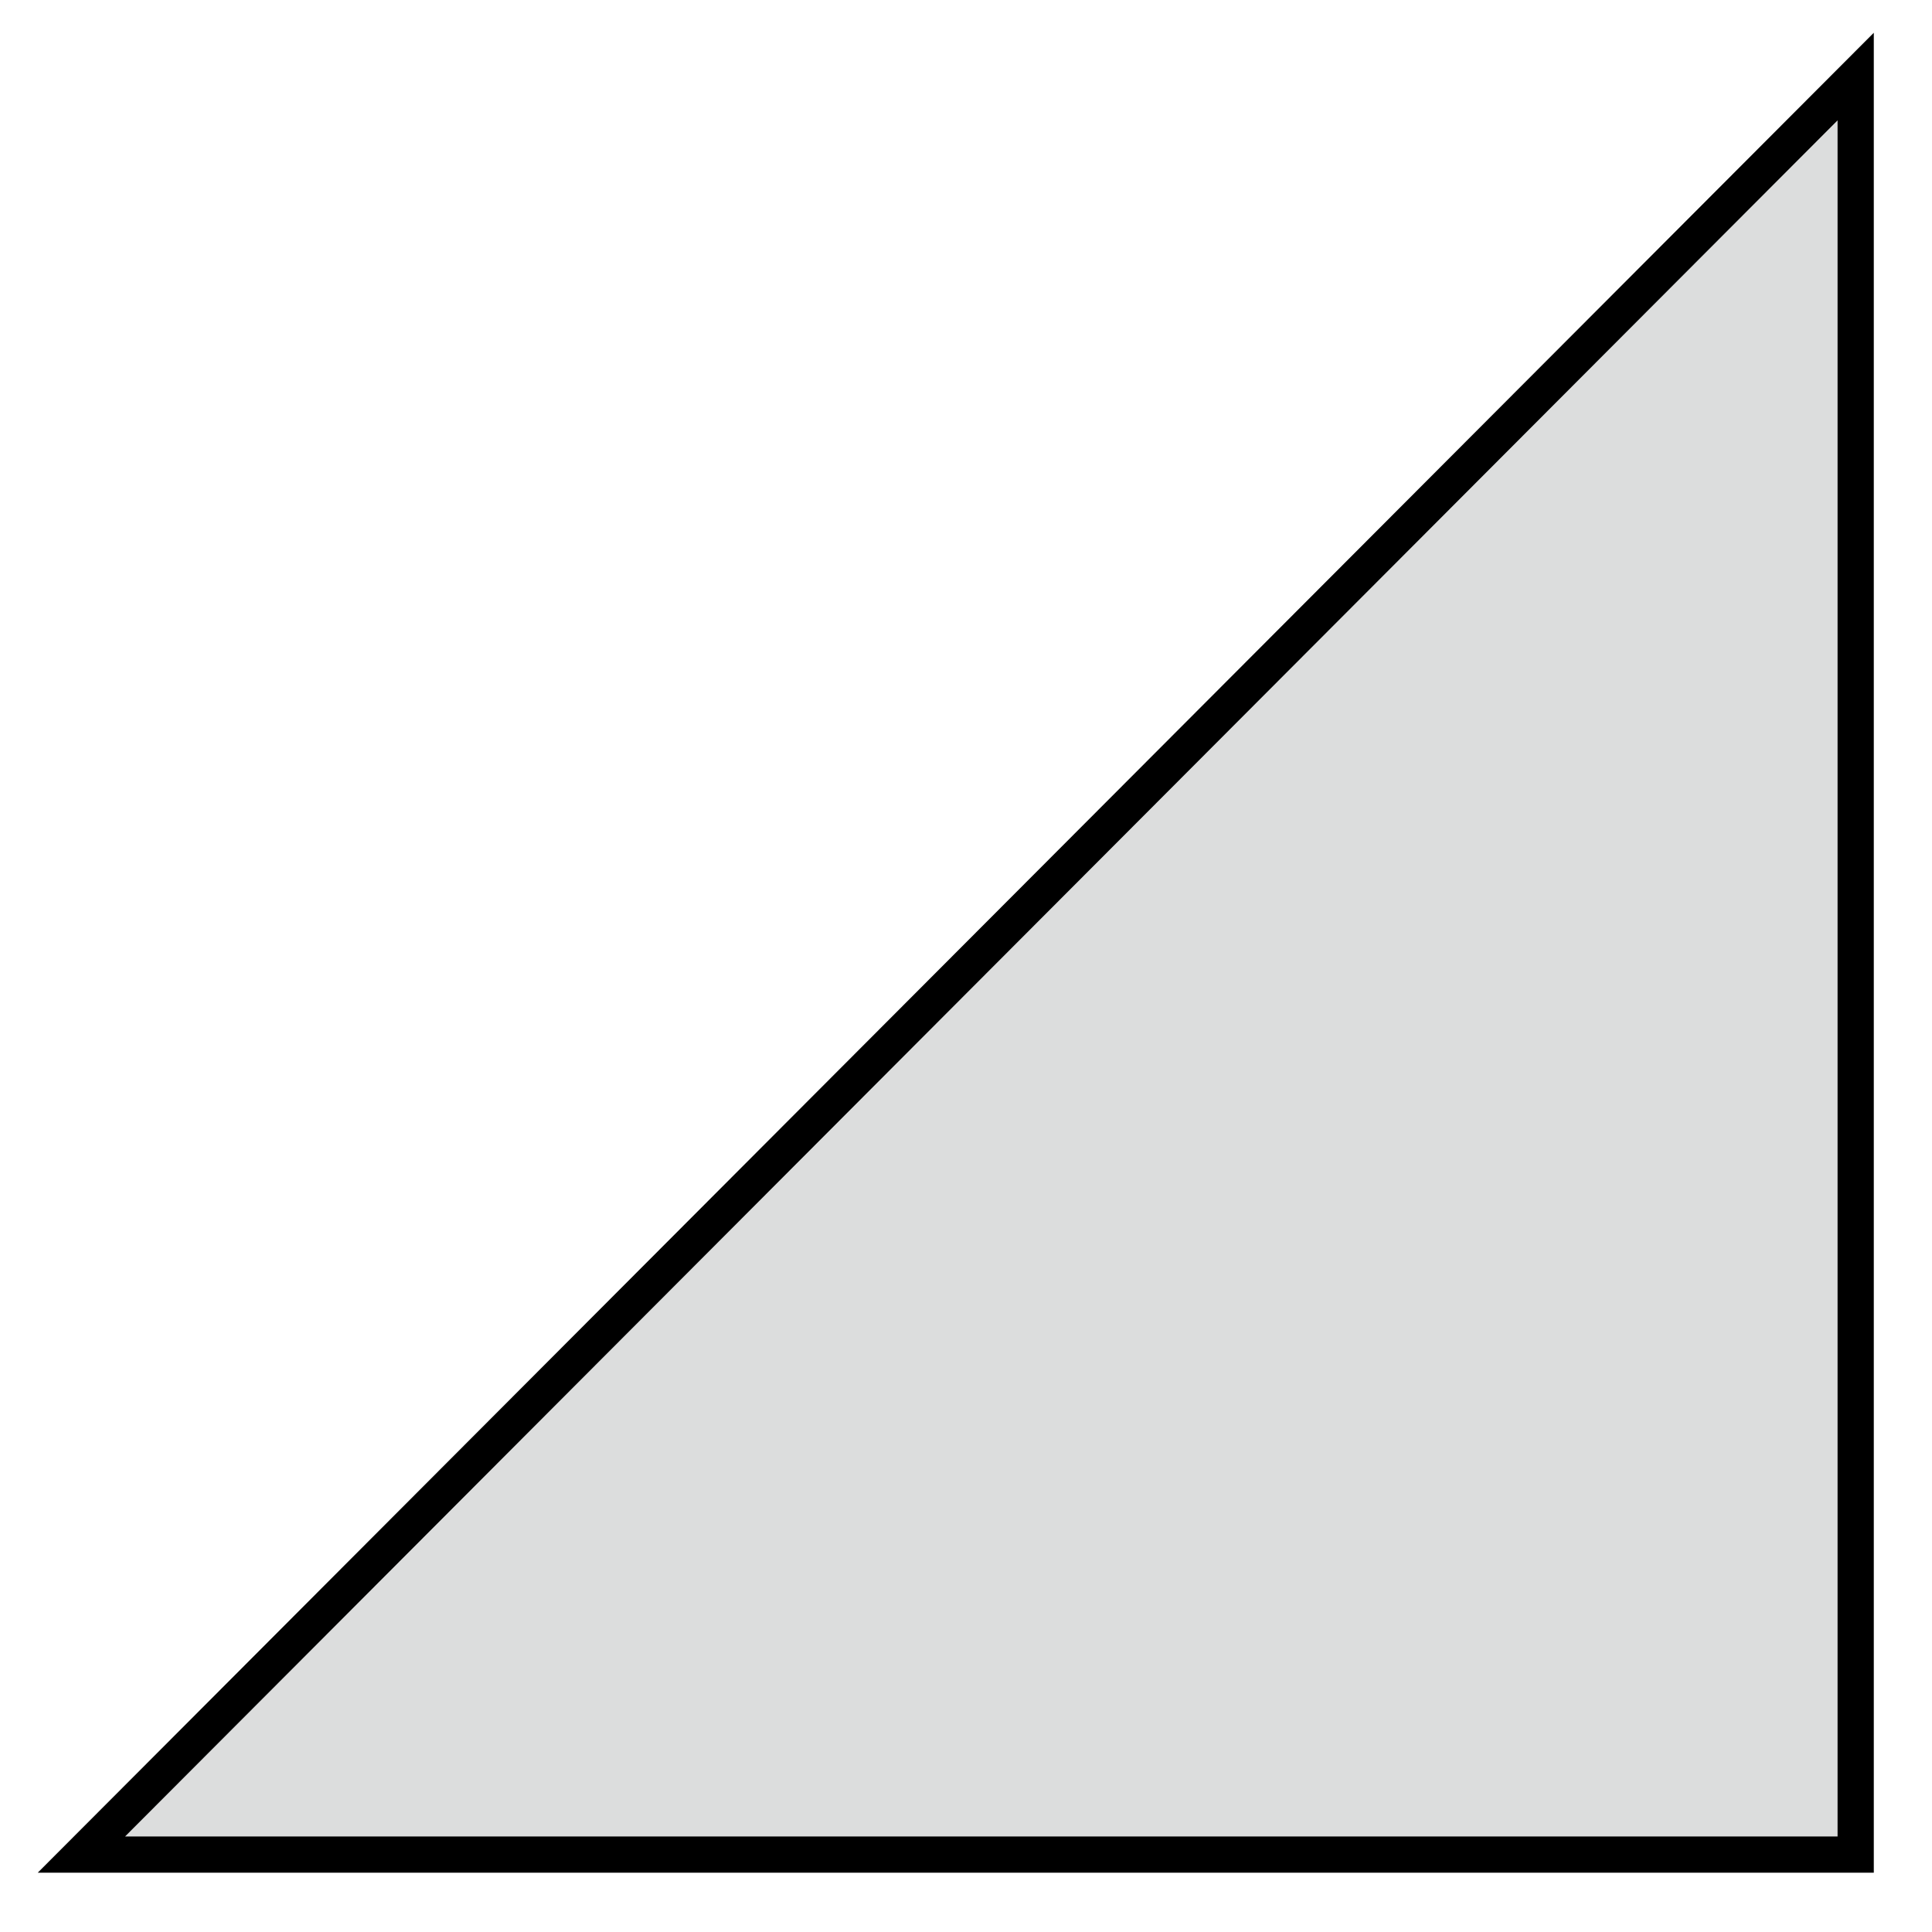<?xml version="1.0" encoding="utf-8"?>
<!-- Generator: Adobe Illustrator 16.0.0, SVG Export Plug-In . SVG Version: 6.00 Build 0)  -->
<!DOCTYPE svg PUBLIC "-//W3C//DTD SVG 1.1//EN" "http://www.w3.org/Graphics/SVG/1.1/DTD/svg11.dtd">
<svg version="1.1" id="图层_1" xmlns="http://www.w3.org/2000/svg" xmlns:xlink="http://www.w3.org/1999/xlink" x="0px" y="0px"
	 width="6px" height="6px" viewBox="0 0 16 16" enable-background="new 0 0 16 16" xml:space="preserve">
<polygon fill="#DCDDDD" stroke="#000000" stroke-width="0.3" stroke-miterlimit="10" points="15.368,0.634 15.368,15.359 
	0.674,15.359 "/>
</svg>
